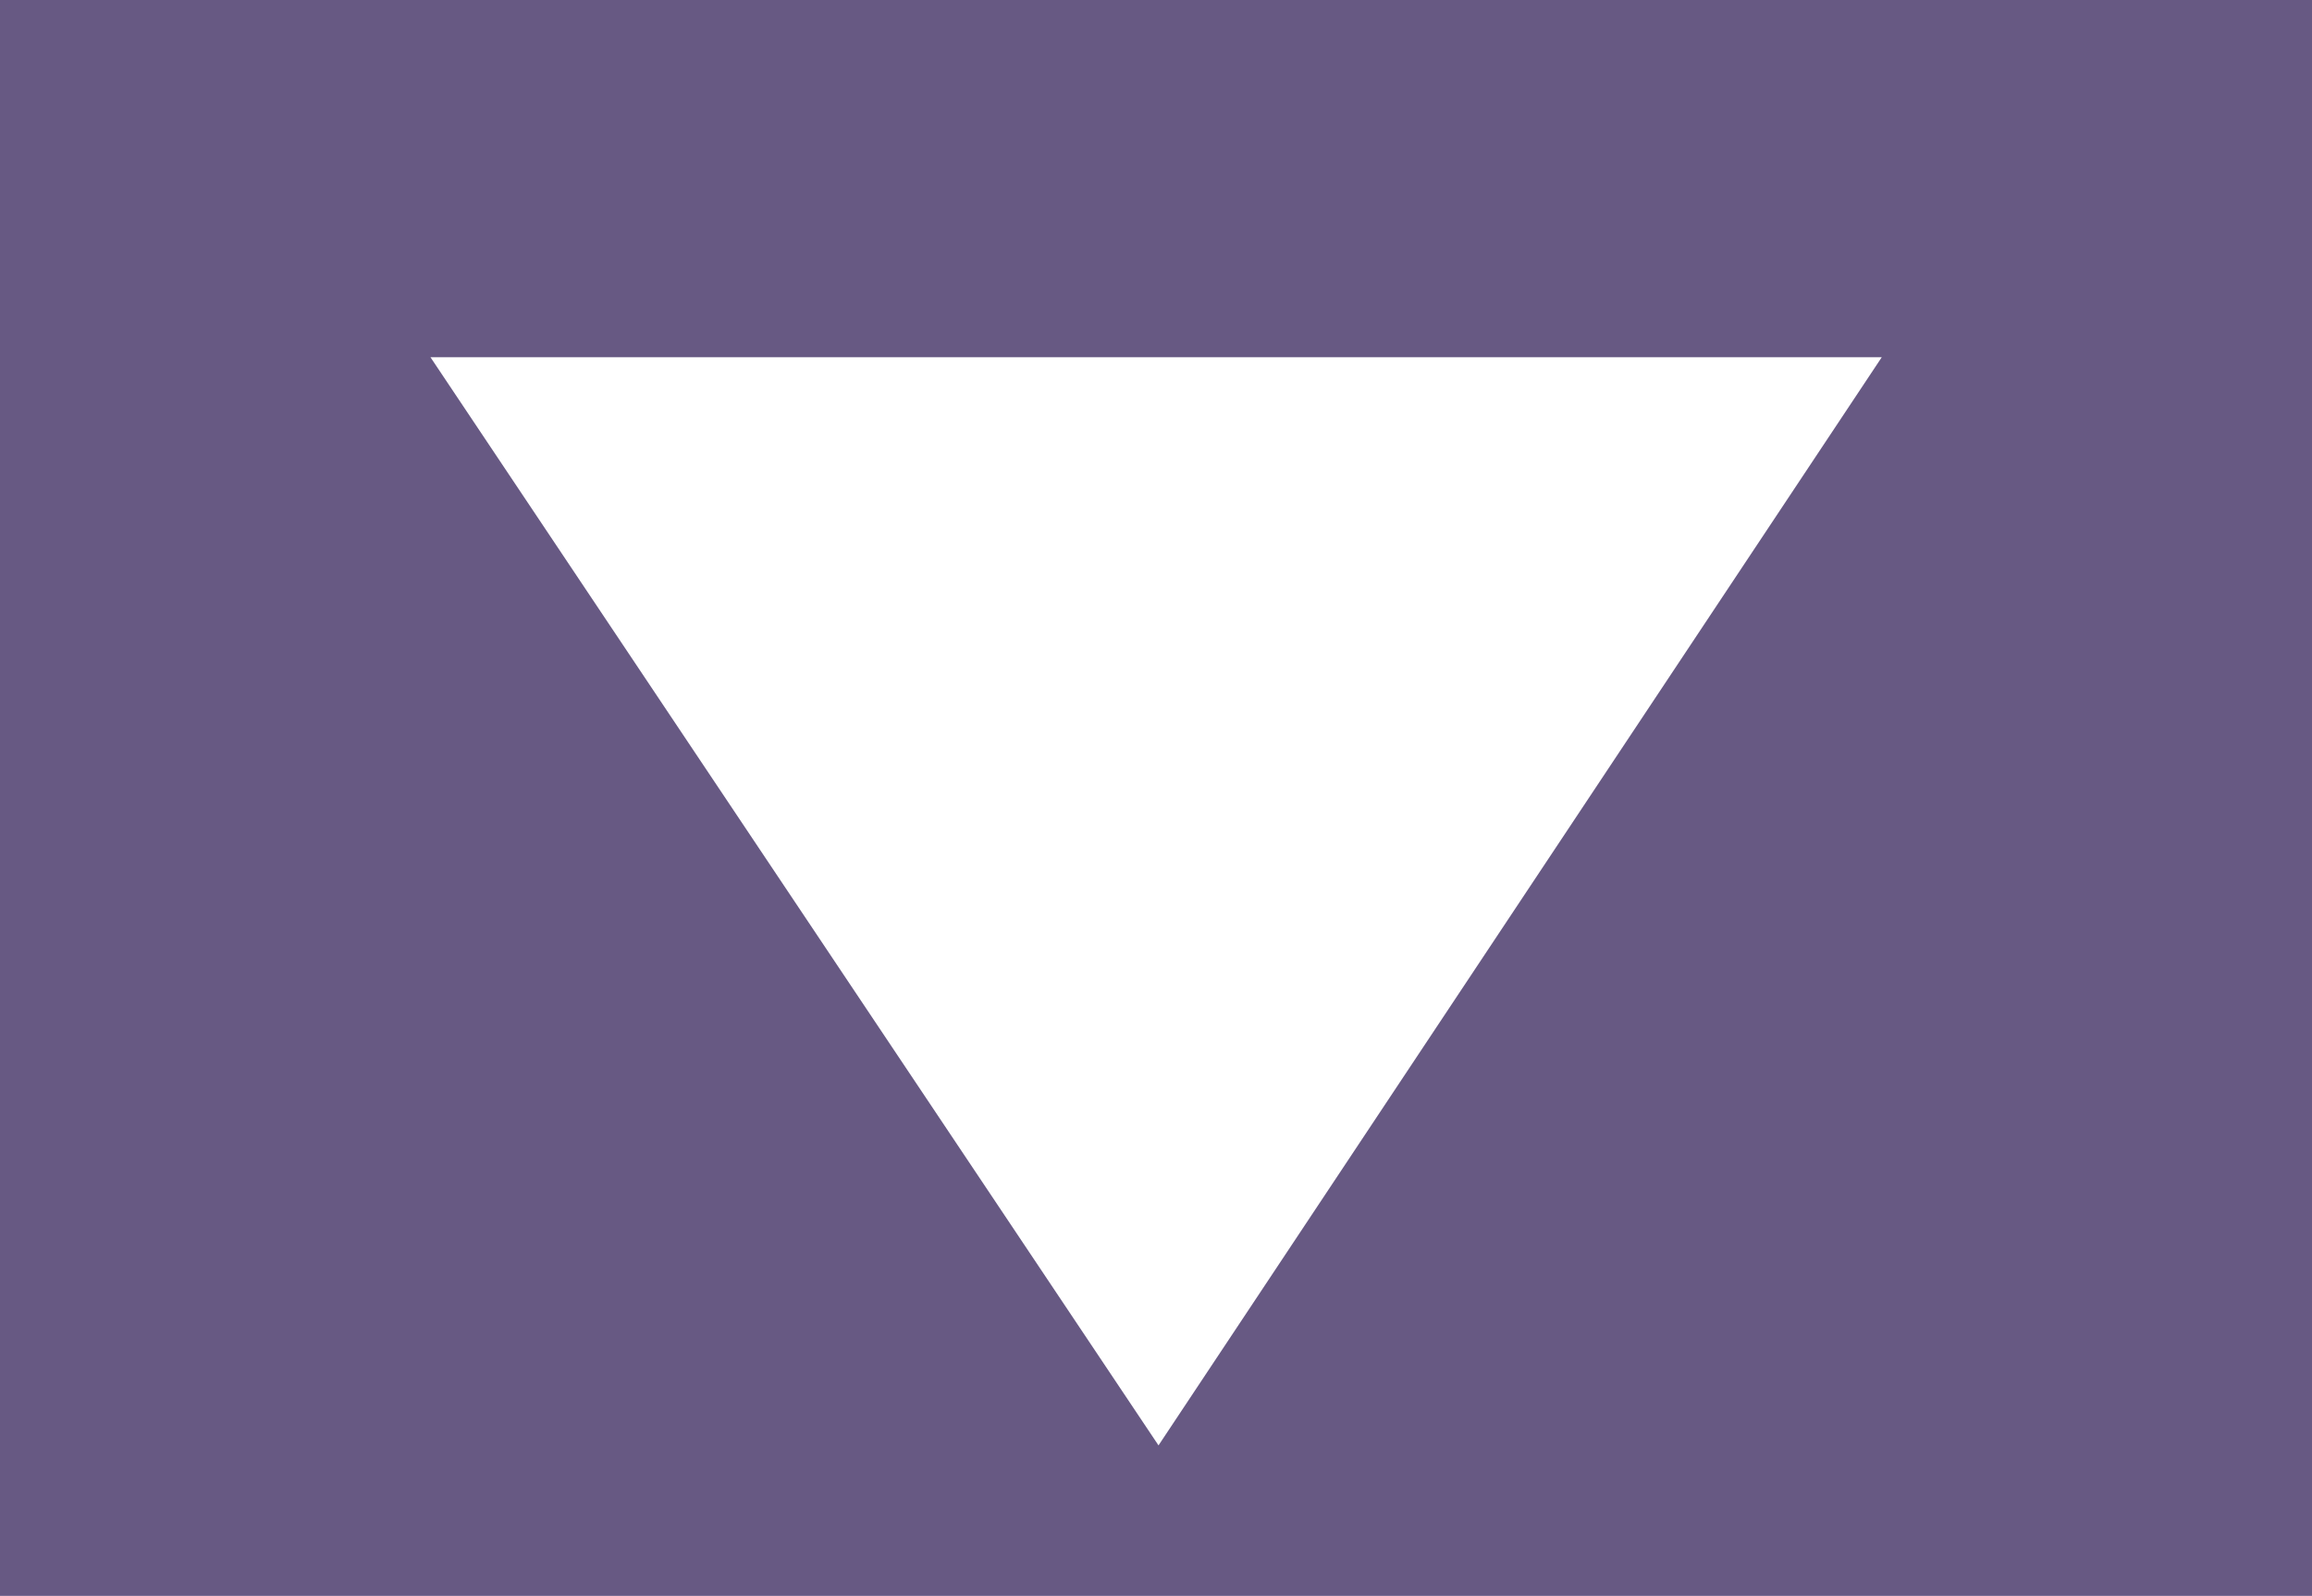 <?xml version="1.0" encoding="utf-8"?>
<!-- Generator: Adobe Illustrator 18.1.0, SVG Export Plug-In . SVG Version: 6.00 Build 0)  -->
<!DOCTYPE svg PUBLIC "-//W3C//DTD SVG 1.1//EN" "http://www.w3.org/Graphics/SVG/1.1/DTD/svg11.dtd">
<svg version="1.1" id="Layer_1" xmlns="http://www.w3.org/2000/svg" xmlns:xlink="http://www.w3.org/1999/xlink" x="0px" y="0px"
	 viewBox="-27 -70.5 1014 700" enable-background="new -27 -70.5 1014 700" xml:space="preserve">
<path fill="#675983" d="M-27-70.5v700H987v-700H-27z M481.1,563.5L161.8,86.2h636.5L481.1,563.5z"/>
</svg>
